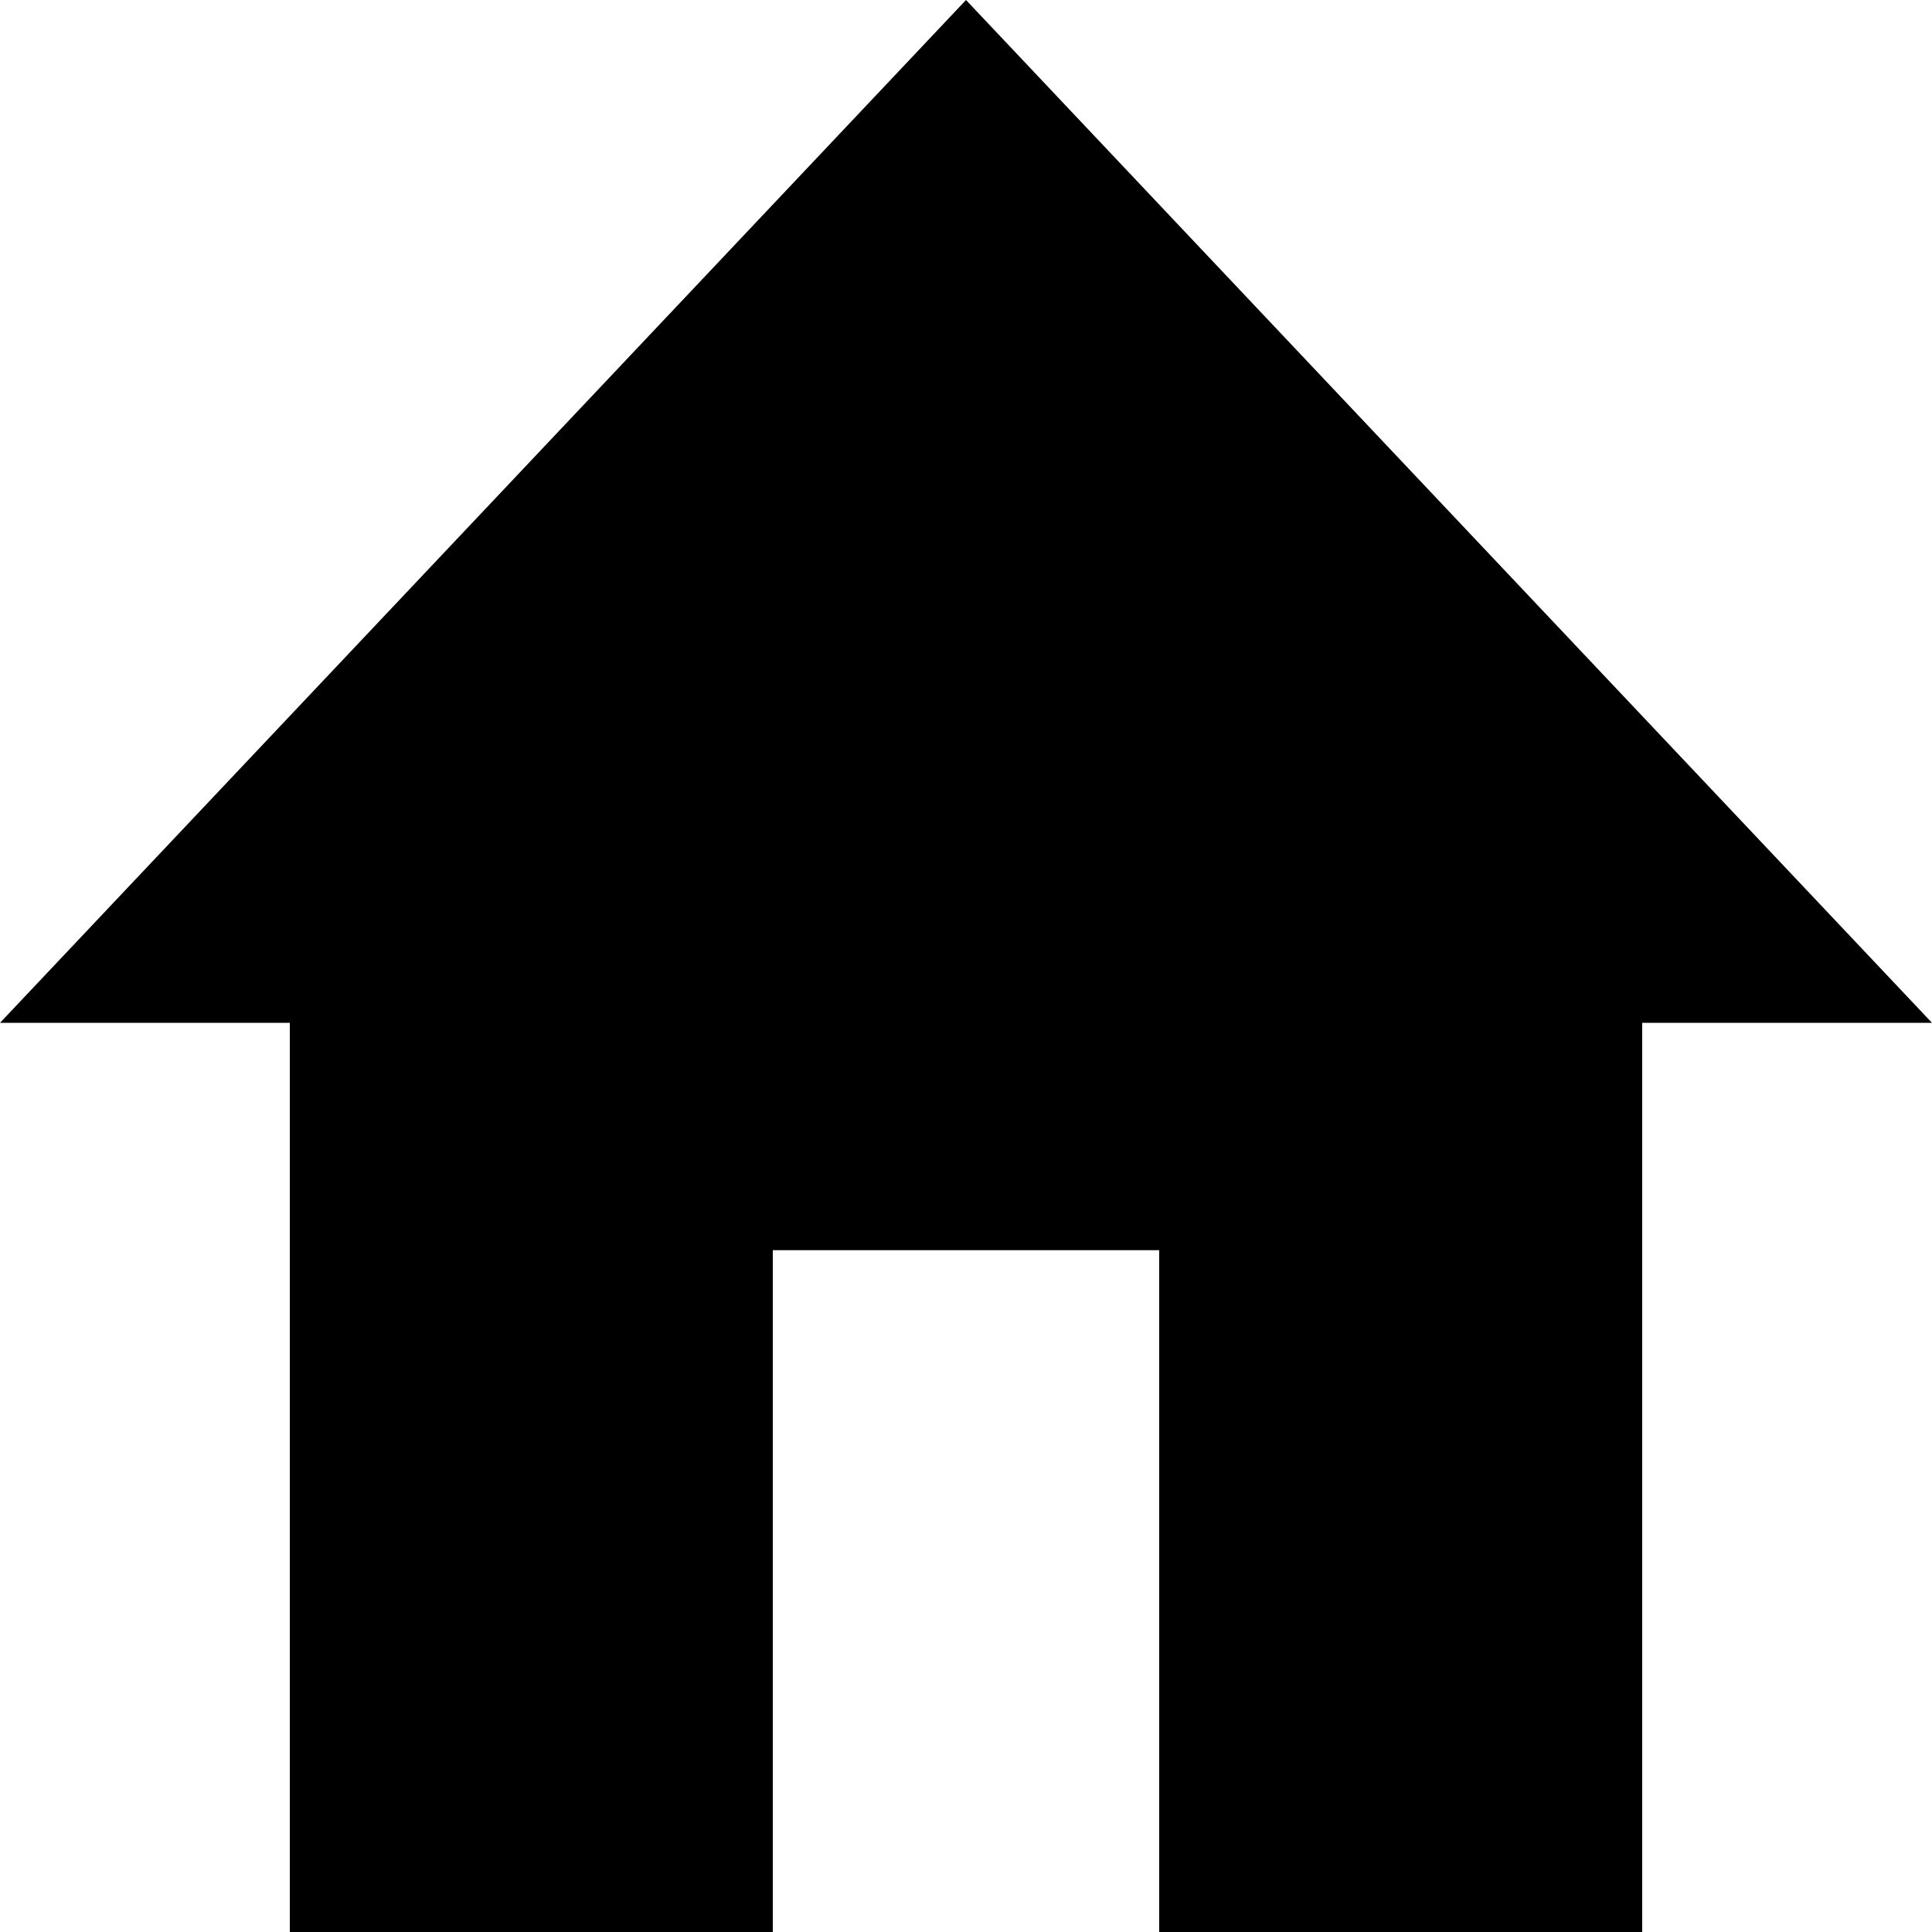 <svg width="12" height="12" viewBox="0 0 12 12" fill="none" xmlns="http://www.w3.org/2000/svg">
<g clip-path="url(#clip0_5_19)">
<path d="M4.8 12V7.765H7.2V12H10.2V6.353H12L6 0L0 6.353H1.8V12H4.8Z" fill="black"/>
</g>
<defs>
<clipPath id="clip0_5_19">
<rect width="12" height="12" fill="white"/>
</clipPath>
</defs>
</svg>
